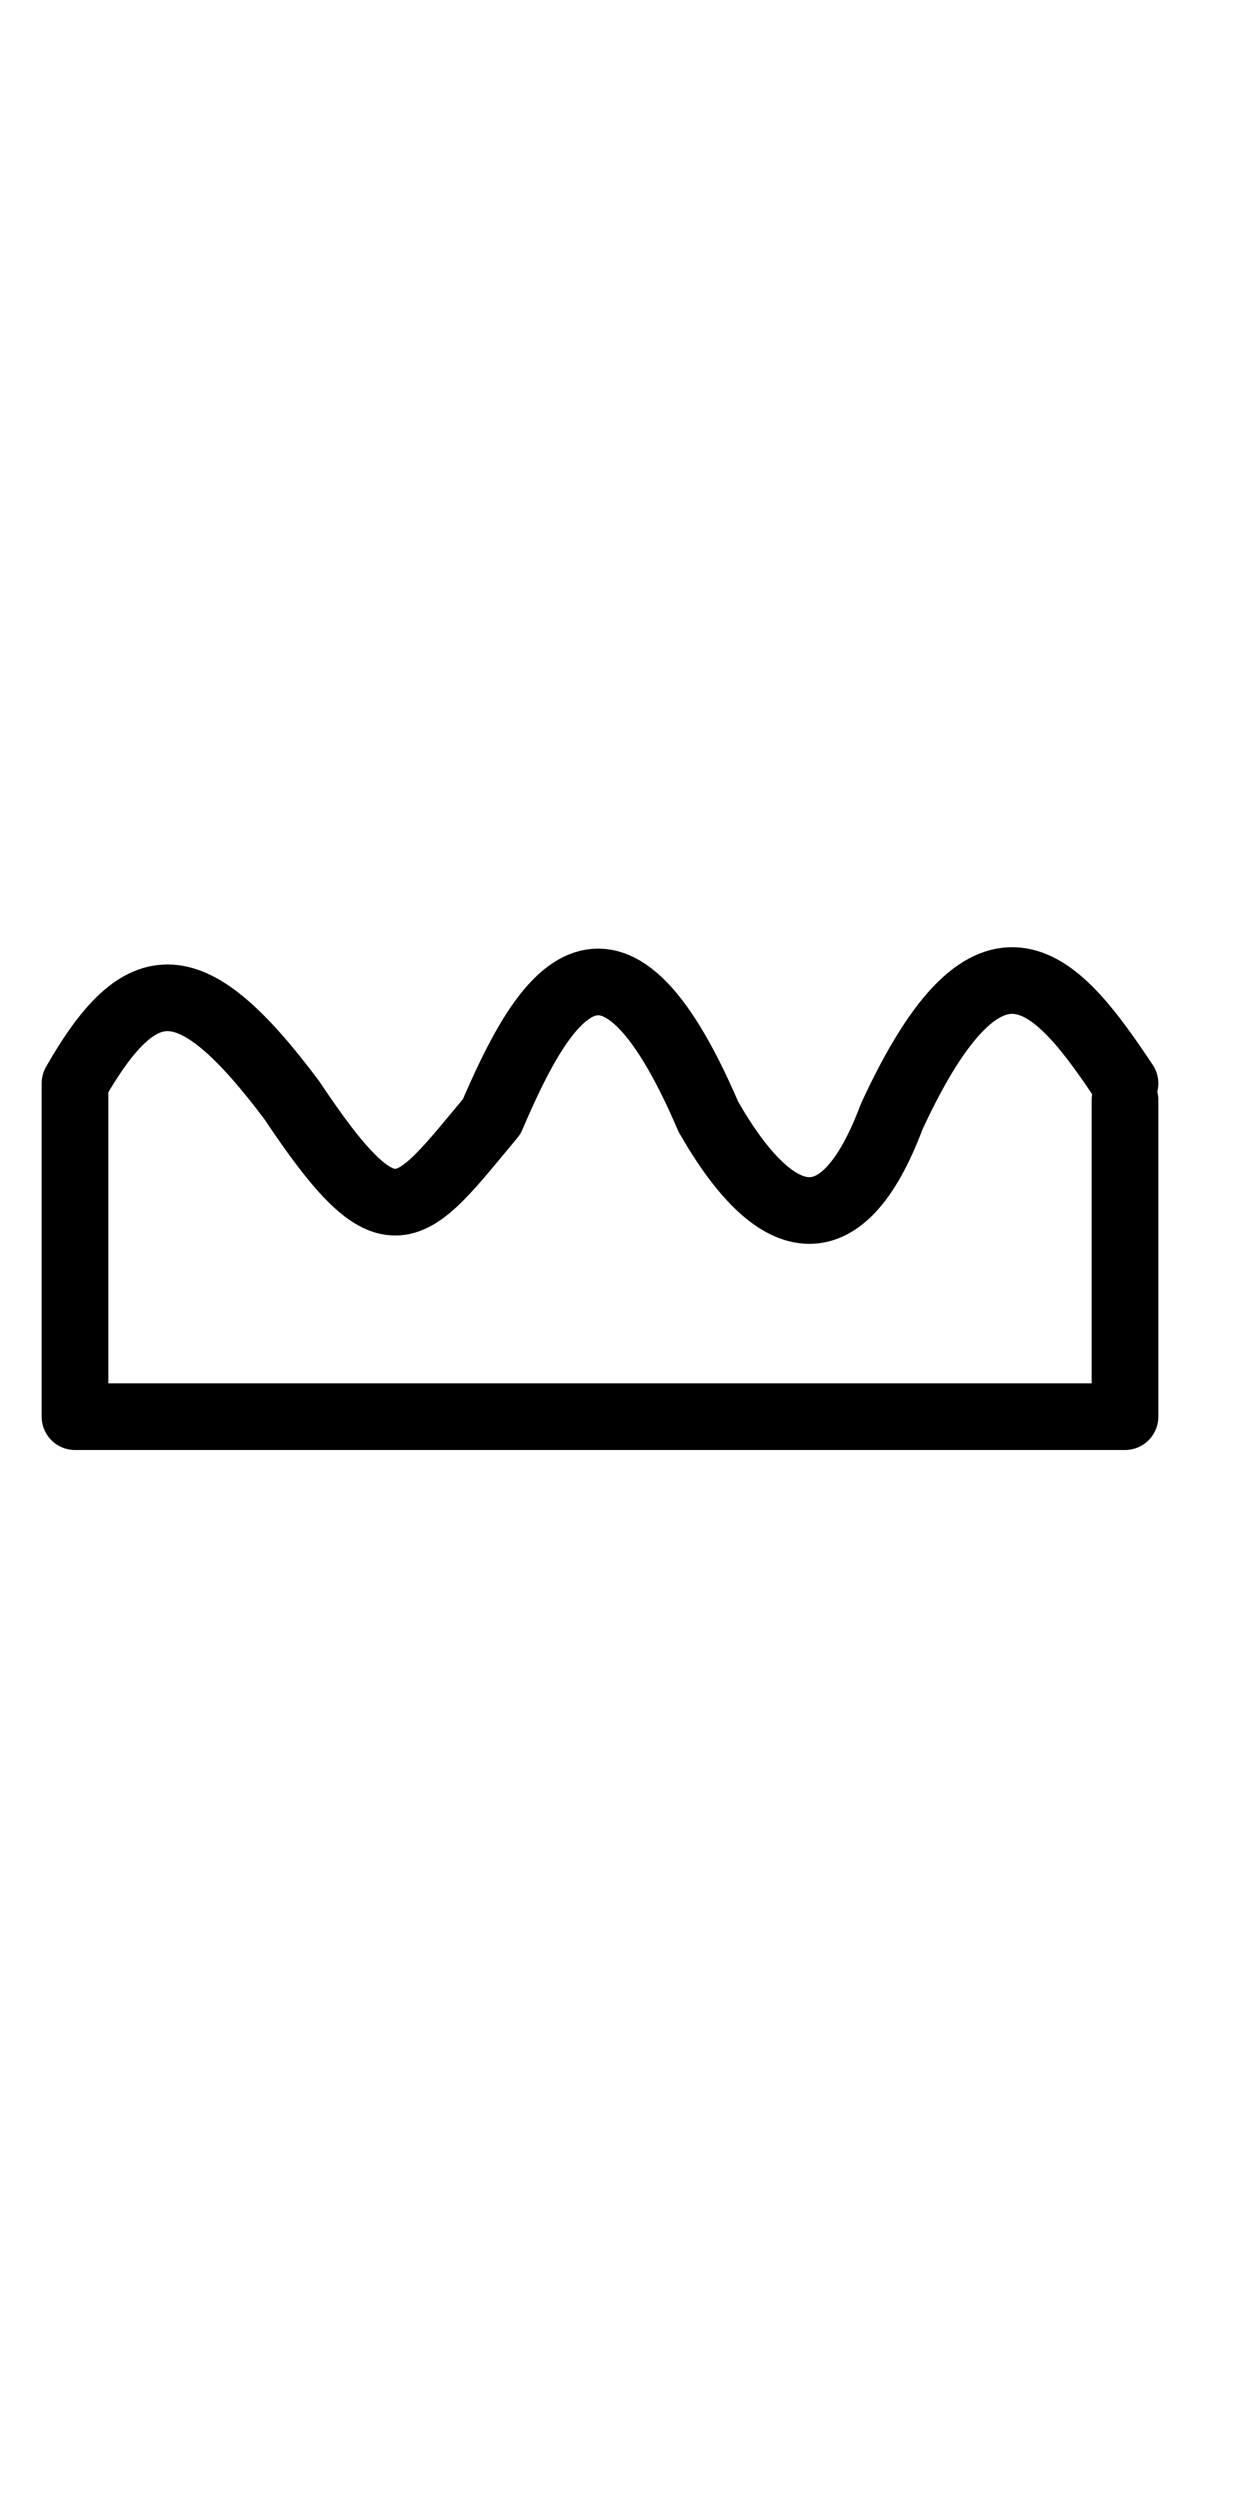 <?xml version="1.0" standalone="no"?>
<!DOCTYPE svg PUBLIC "-//W3C//DTD SVG 1.1//EN" "http://www.w3.org/Graphics/SVG/1.1/DTD/svg11.dtd">
<svg viewBox="0 -15 50 150" style="background-color:#ffffff00" version="1.1" xmlns="http://www.w3.org/2000/svg" xmlns:xlink="http://www.w3.org/1999/xlink" xml:space="preserve"	x="0px" y="0px" width="50px" height="100px" >
    <defs>
        <style type="text/css">
            path,circle,polygon {
                stroke:#000000;
                stroke-width: 4;
                stroke-linecap: round;
                stroke-linejoin: round;
                fill: none
            }
        </style>
    </defs>
    <path
       d="m 55,50
       c -4,-6 -8,-11 -14,2 -3,8 -7,7 -11,0 -6,-14 -10,-7 -13,0 -5,6 -6,8 -12,-1 -6,-8 -9,-8 -13,-1
       l 0,20 63,0 0,-19"
    />
</svg>

